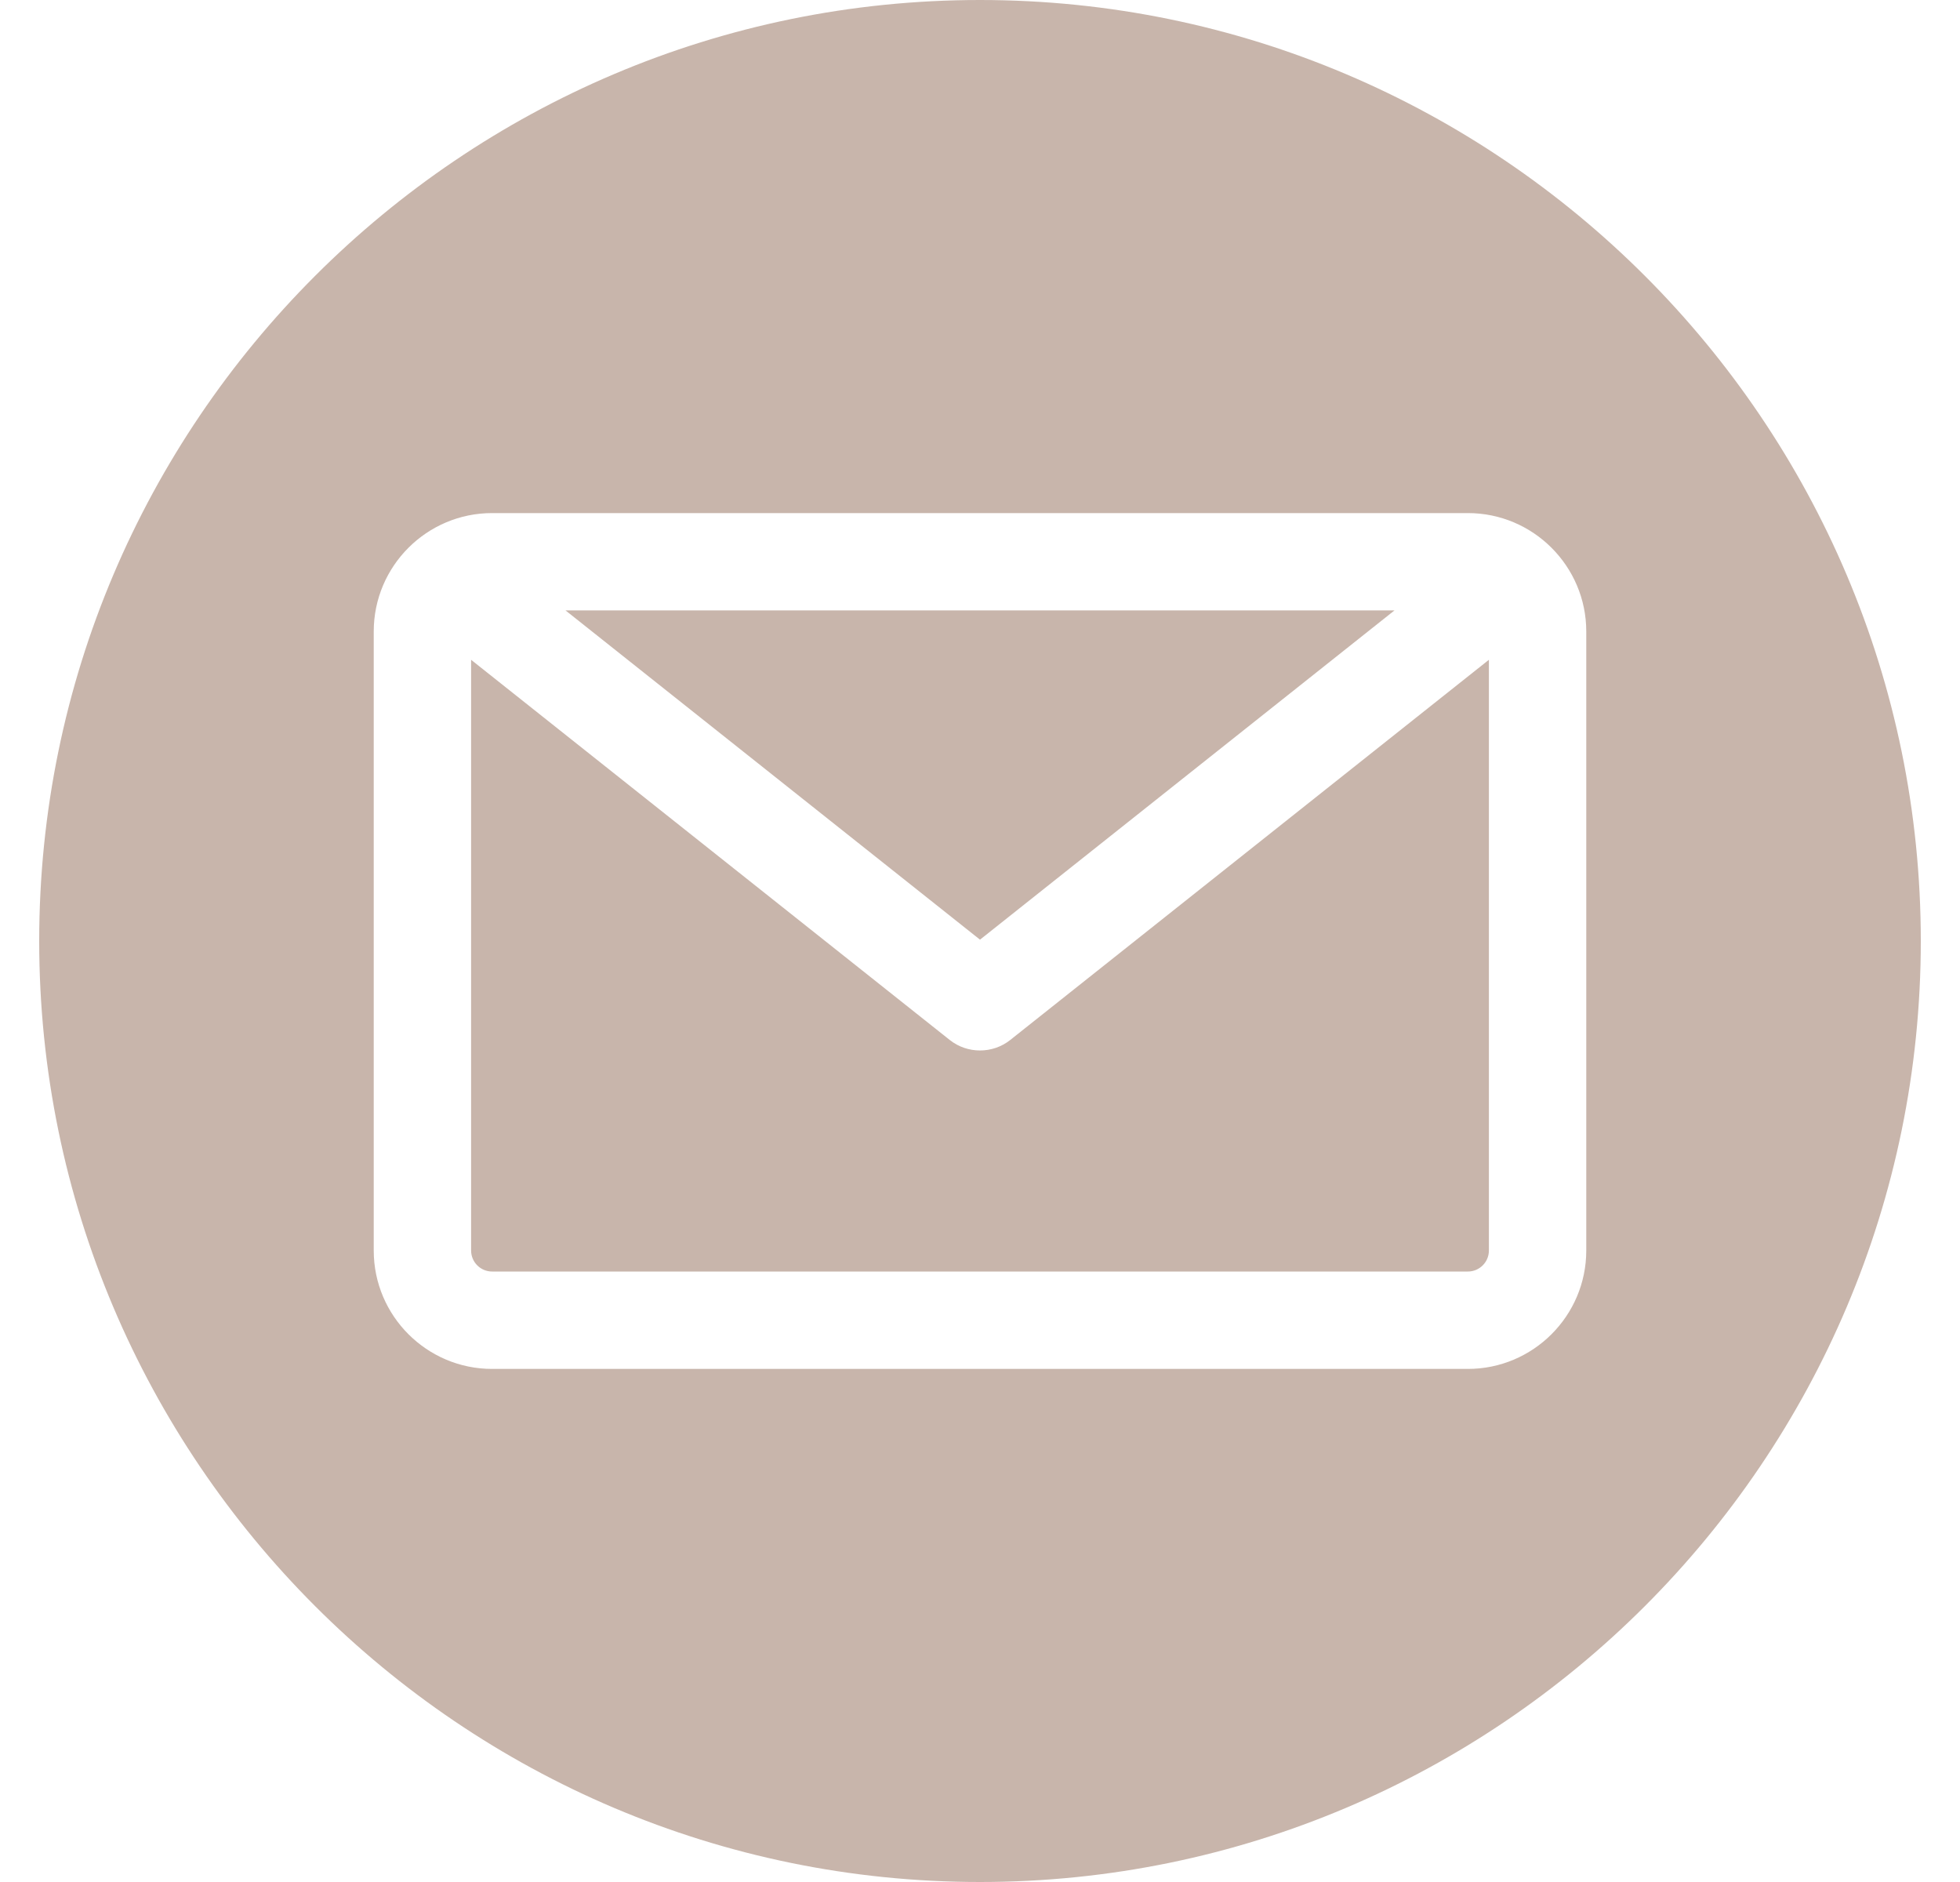 <svg width="25" height="24" viewBox="0 0 25 24" fill="none" xmlns="http://www.w3.org/2000/svg">
    <path fill-rule="evenodd" clip-rule="evenodd" d="M12.5 24C5.883 24 0.5 18.617 0.5 12C0.5 5.383 5.883 0 12.5 0C19.117 0 24.5 5.383 24.5 12C24.5 18.617 19.117 24 12.5 24ZM18.723 16.215C18.871 16.215 18.991 16.095 18.991 15.947V8.414L12.886 13.262C12.773 13.352 12.636 13.396 12.5 13.396C12.364 13.396 12.227 13.352 12.114 13.262L6.009 8.414V15.947C6.009 16.095 6.129 16.215 6.277 16.215H18.723ZM17.787 7.784L12.5 11.983L7.213 7.784H17.787ZM20.233 8.053V15.947C20.233 16.78 19.555 17.457 18.723 17.457H6.277C5.444 17.457 4.767 16.78 4.767 15.947V8.053C4.767 7.22 5.444 6.543 6.277 6.543H18.723C19.555 6.543 20.233 7.22 20.233 8.053Z" fill="#C8B5AB"/>
</svg>

